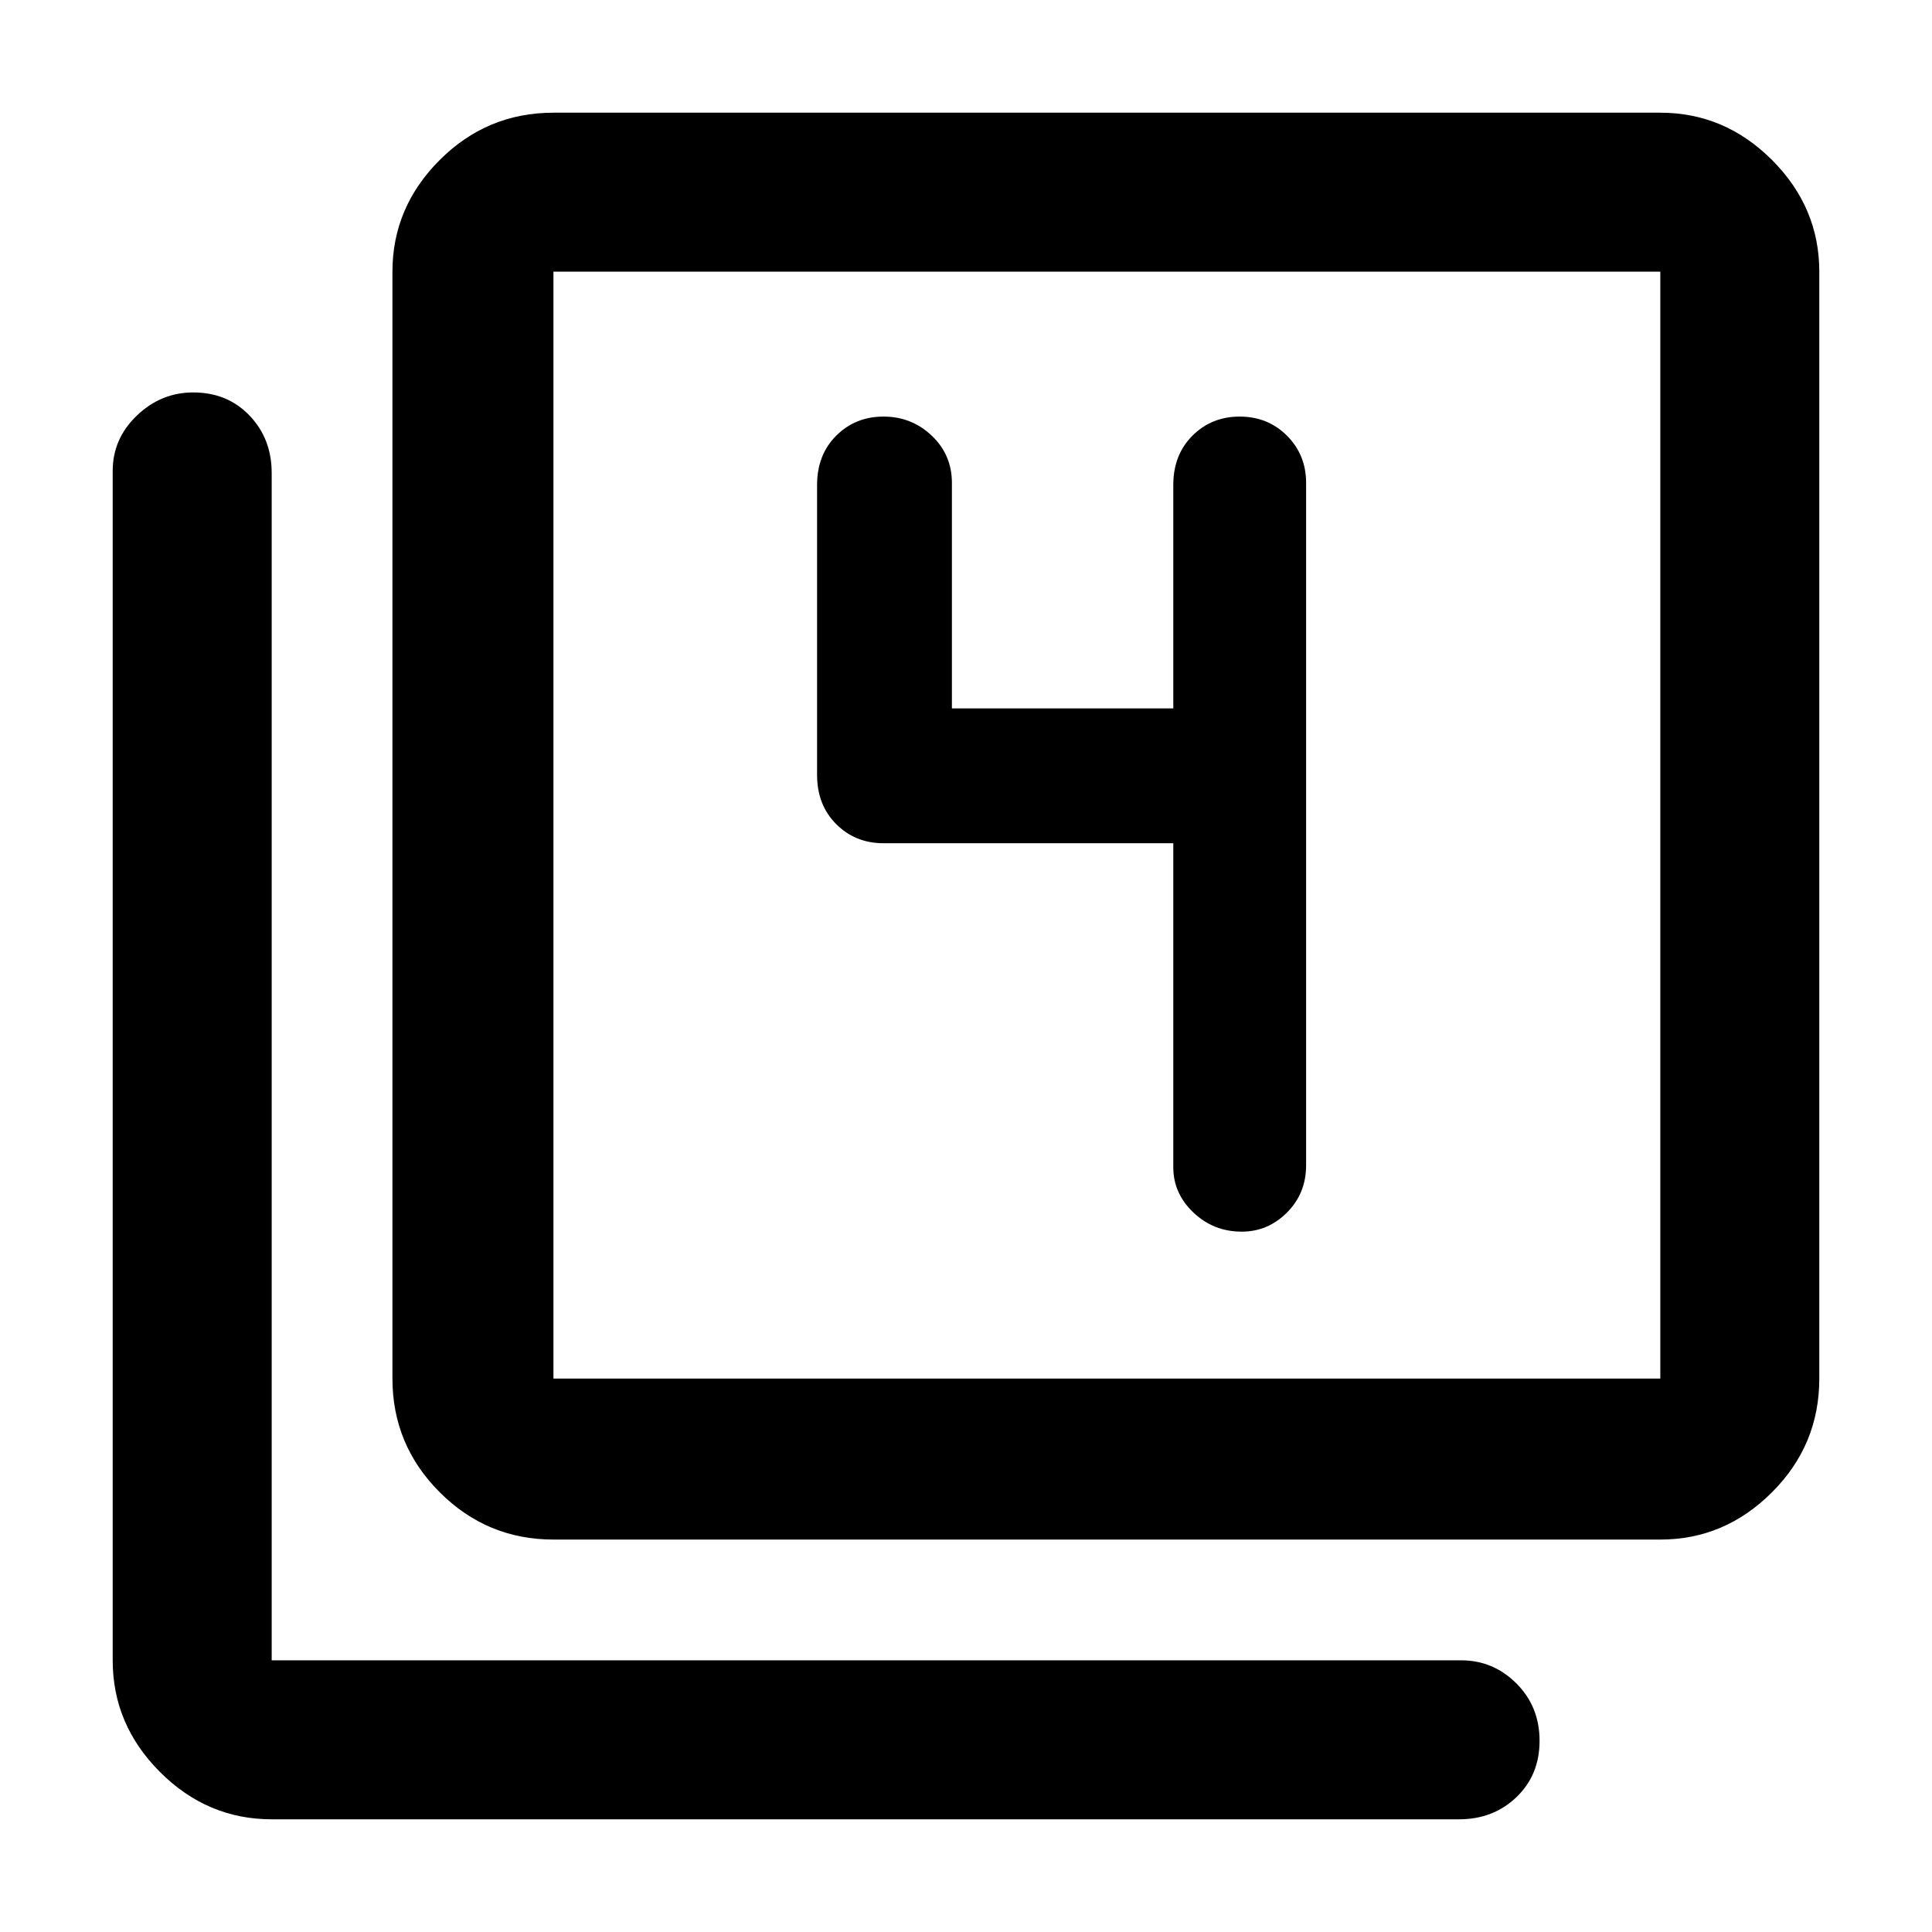 <svg xmlns="http://www.w3.org/2000/svg" height="48" width="48"><path d="M30.85 30.6q.65 0 1.125-.475t.475-1.175V12q0-.7-.475-1.175-.475-.475-1.175-.475-.7 0-1.175.475-.475.475-.475 1.225v5.55h-5.5V12q0-.7-.5-1.175-.5-.475-1.2-.475t-1.175.475q-.475.475-.475 1.225v7.2q0 .75.475 1.225.475.475 1.175.475h7.2V29q0 .65.5 1.125t1.2.475Zm-17.1 7.65q-1.65 0-2.825-1.175Q9.75 35.9 9.75 34.25V6.75q0-1.6 1.175-2.775Q12.1 2.8 13.75 2.8h27.5q1.6 0 2.775 1.175Q45.2 5.15 45.2 6.75v27.5q0 1.65-1.175 2.825-1.175 1.175-2.775 1.175Zm0-4h27.5V6.75h-27.5v27.5Zm-7 10.95q-1.6 0-2.775-1.175Q2.8 42.85 2.8 41.25V11.7q0-.8.6-1.375t1.4-.575q.85 0 1.4.575.55.575.55 1.425v29.5H36.3q.8 0 1.375.575t.575 1.425q0 .85-.575 1.4-.575.55-1.425.55Zm7-38.45v27.5-27.5Z"/></svg>